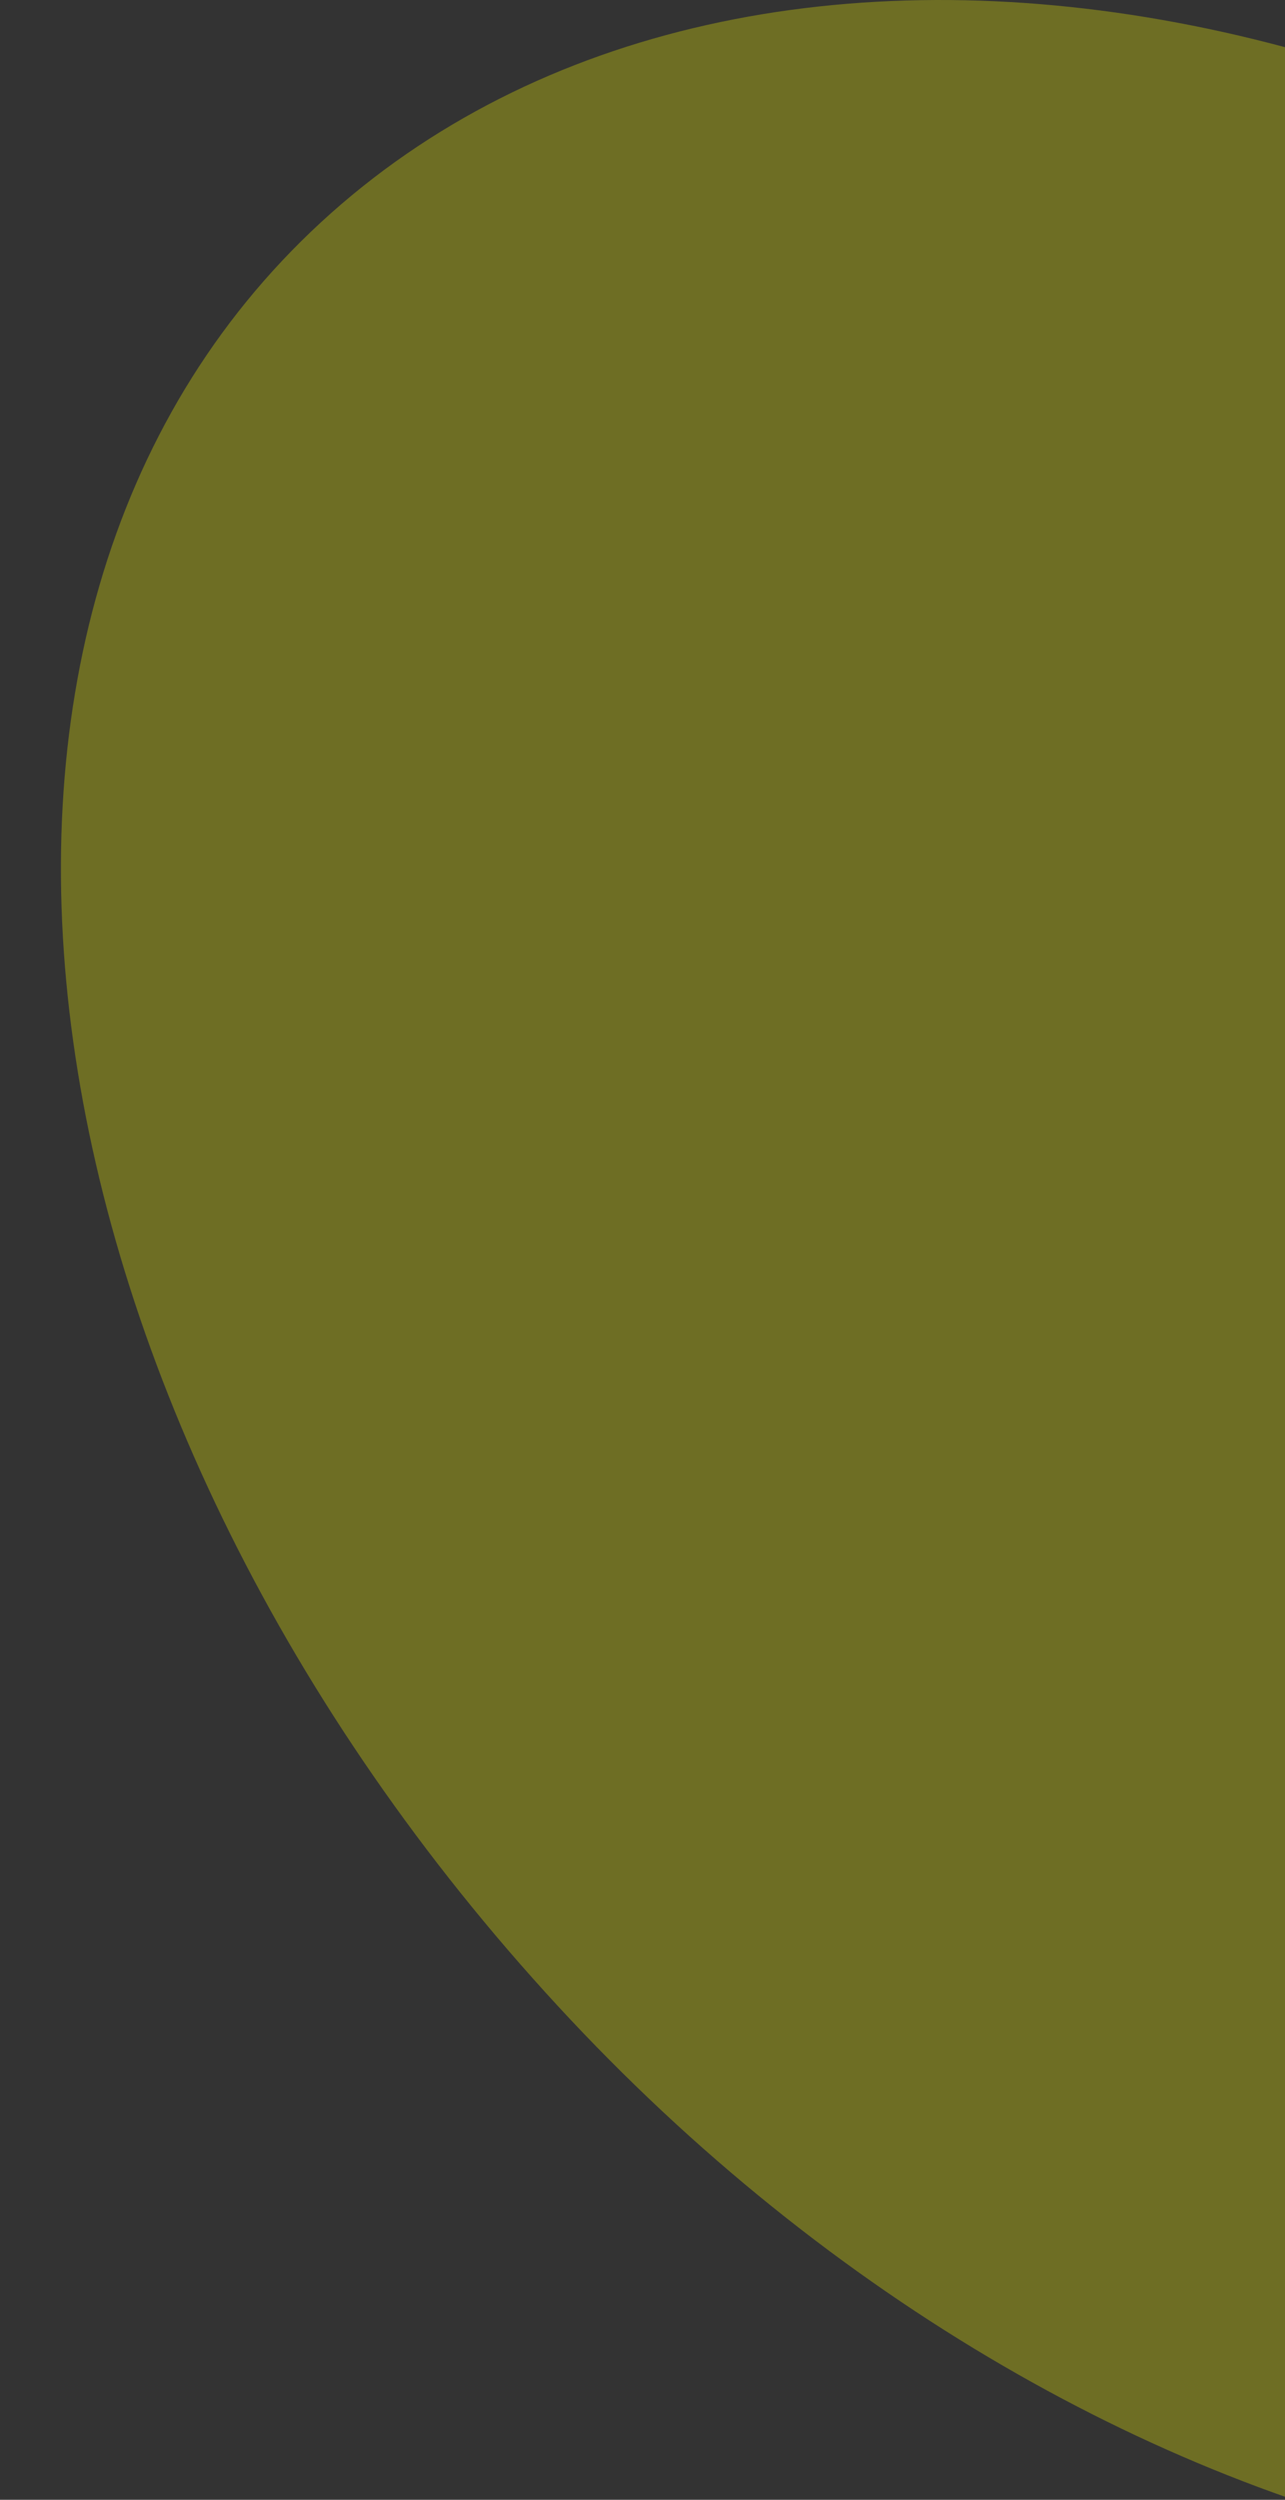 <?xml version="1.0" encoding="utf-8"?>
<!-- Generator: Adobe Illustrator 19.0.0, SVG Export Plug-In . SVG Version: 6.00 Build 0)  -->
<svg version="1.1" id="Layer_1" xmlns="http://www.w3.org/2000/svg" xmlns:xlink="http://www.w3.org/1999/xlink" x="0px" y="0px"
	 viewBox="0 0 213.4 414.9" style="enable-background:new 0 0 213.4 414.9;" xml:space="preserve">
<rect x="0" y="0" width="213.4" height="414.9" fill="#333333" stroke="none"/>
<style type="text/css">
	.st0{opacity:0.29;clip-path:url(#XMLID_30_);fill:#FFFF00;enable-background:new    ;}
</style>
<g id="XMLID_2_">
	<defs>
		<rect id="XMLID_1_" x="-746.6" y="-145.1" width="962.5" height="561.3"/>
	</defs>
	<clipPath id="XMLID_30_">
		<use xlink:href="#XMLID_1_"  style="overflow:visible;"/>
	</clipPath>
	<path id="Path_809" class="st0" d="M53.3,36.9c-71.6,66-51.2,197.9,39.3,296S314.4,457,386,390.9s56.4-199.1-34.1-297.2
		S124.9-29.1,53.3,36.9z"/>
</g>
</svg>
